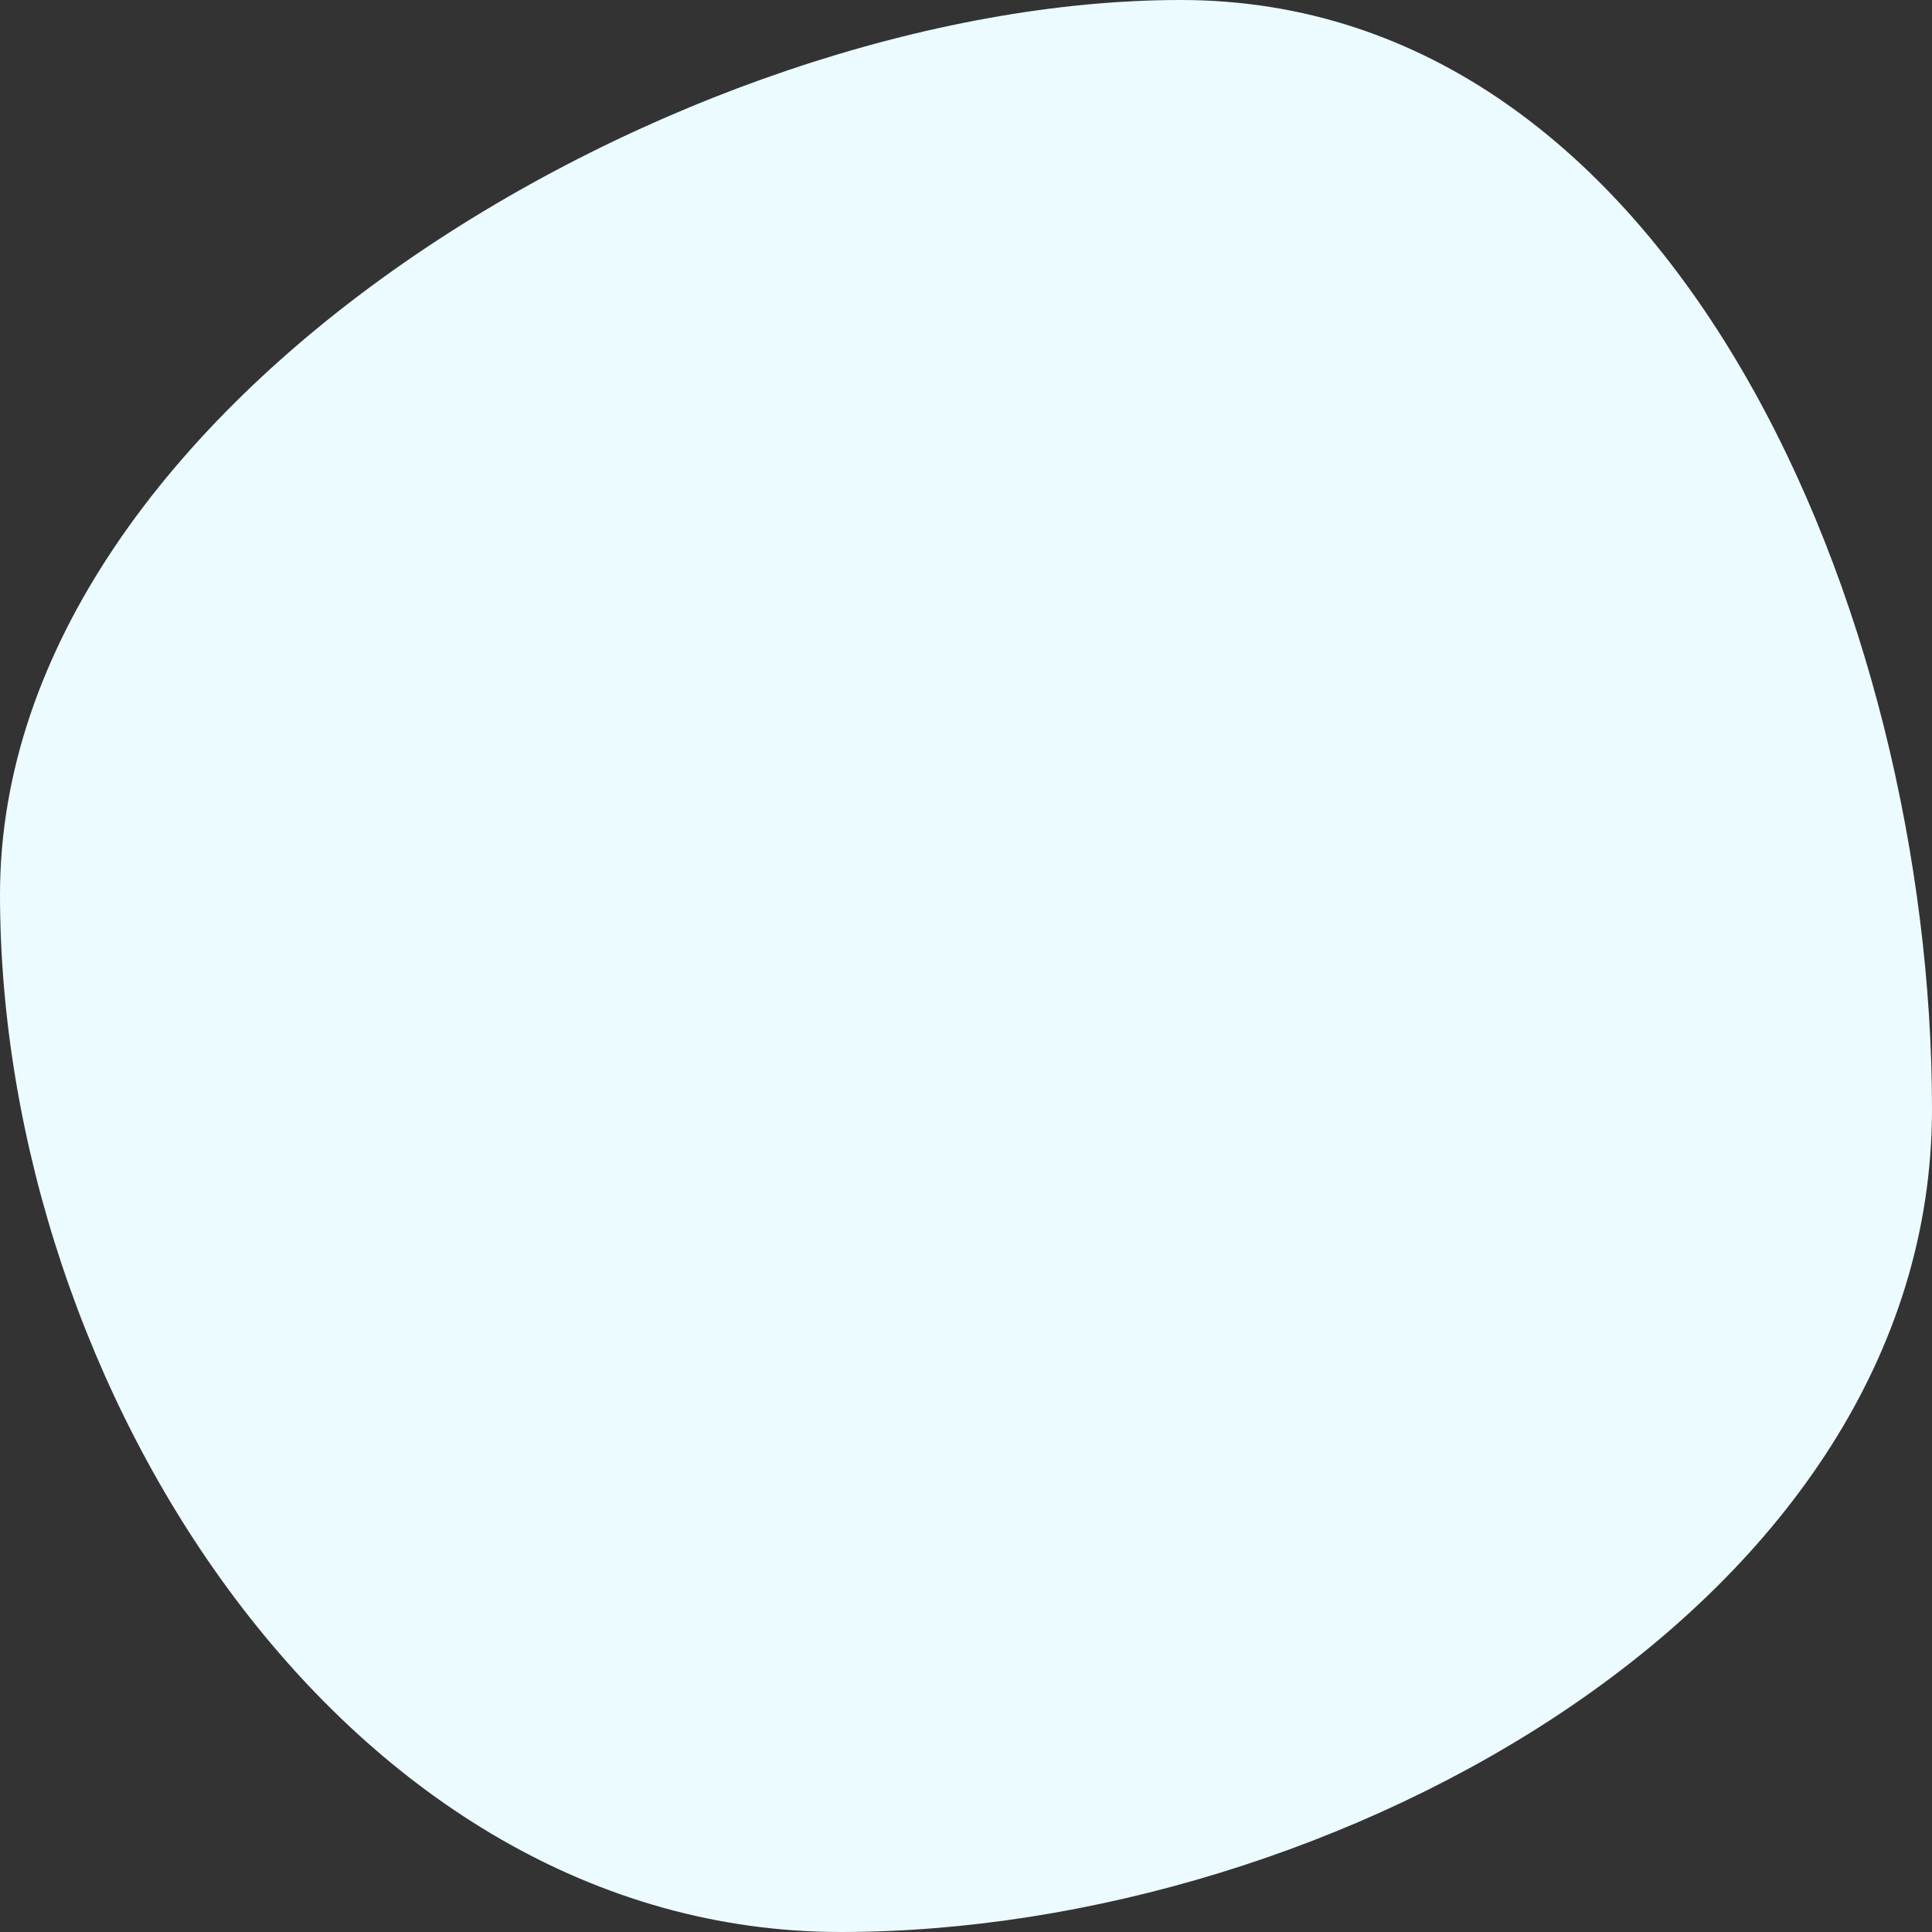 <svg width="54" height="54" viewBox="0 0 54 54" fill="none" xmlns="http://www.w3.org/2000/svg">
    <rect x="0" y="0" width="54" height="54" fill="#333333" stroke="none"/>
    <path d="M54 31C54 44.807 37.307 54 23.5 54C9.693 54 0 38.807 0 25C0 11.193 19.193 0 33 0C46.807 0 54 17.193 54 31Z" fill="#ecfbff"/>
</svg>
